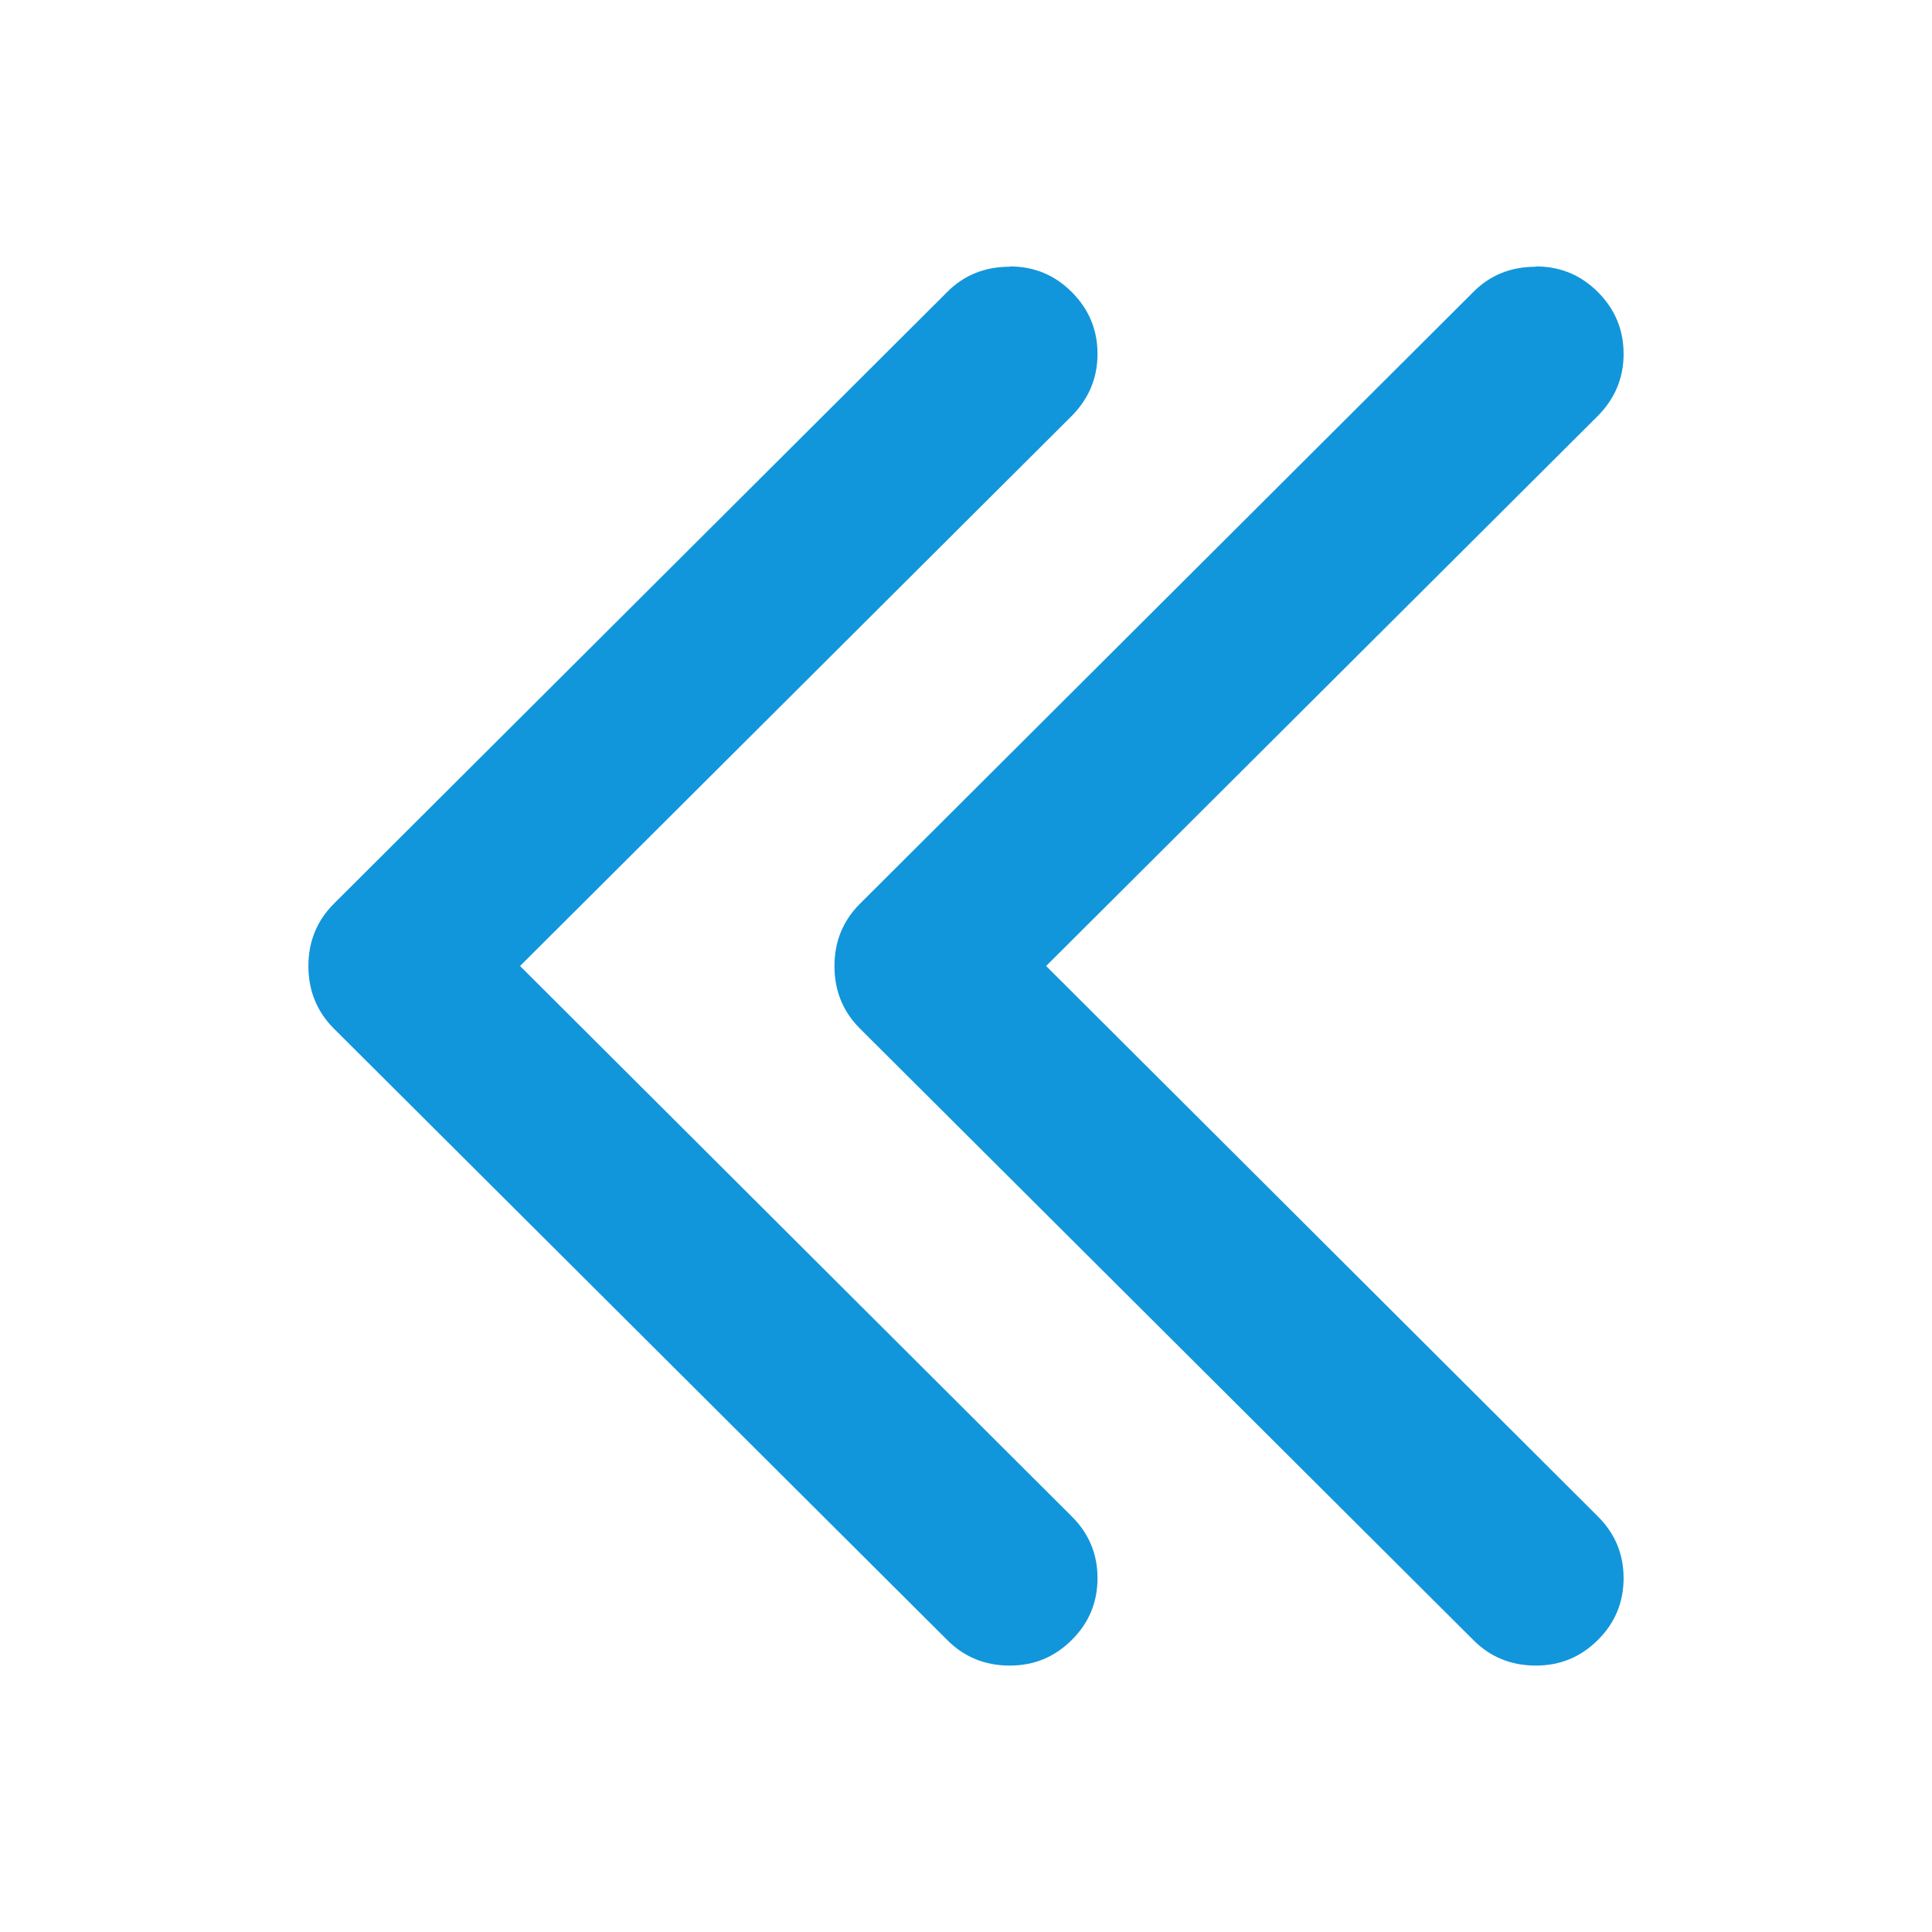 <?xml version="1.0" standalone="no"?><!DOCTYPE svg PUBLIC "-//W3C//DTD SVG 1.1//EN" "http://www.w3.org/Graphics/SVG/1.1/DTD/svg11.dtd"><svg t="1713018320706" class="icon" viewBox="0 0 1024 1024" version="1.1" xmlns="http://www.w3.org/2000/svg" p-id="2170" xmlns:xlink="http://www.w3.org/1999/xlink" width="64" height="64"><path d="M535.211 141.211c12.829 0 23.753 4.479 32.874 13.593 9.047 9.121 13.623 19.934 13.623 32.755 0 12.829-4.598 23.79-13.838 33.06L275.637 512l292.233 291.536C577.11 812.643 581.708 823.611 581.708 836.44c0 12.829-4.576 23.79-13.623 32.755C558.964 878.309 548.041 882.789 535.211 882.789c-13.074 0-24.101-4.479-33.06-13.445L176.859 545.067C167.953 536.101 163.459 525.133 163.459 512c0-12.978 4.494-23.953 13.4-32.911l325.293-324.44C511.11 145.698 522.137 141.375 535.211 141.375V141.211zM814.044 141.211c12.829 0 23.76 4.479 32.889 13.593C855.973 163.926 860.541 174.738 860.541 187.56c0 12.829-4.598 23.79-13.838 33.06L554.47 512l292.233 291.536C855.943 812.643 860.541 823.611 860.541 836.44c0 12.829-4.568 23.79-13.615 32.755-9.121 9.114-20.067 13.593-32.889 13.593-13.074 0-24.101-4.479-33.045-13.445L455.692 545.067c-8.921-8.958-13.415-19.926-13.415-33.06 0-12.978 4.494-23.953 13.423-32.911l325.293-324.44C789.928 145.698 800.963 141.375 814.037 141.375V141.211z" p-id="2171" fill="#1296db"></path></svg>